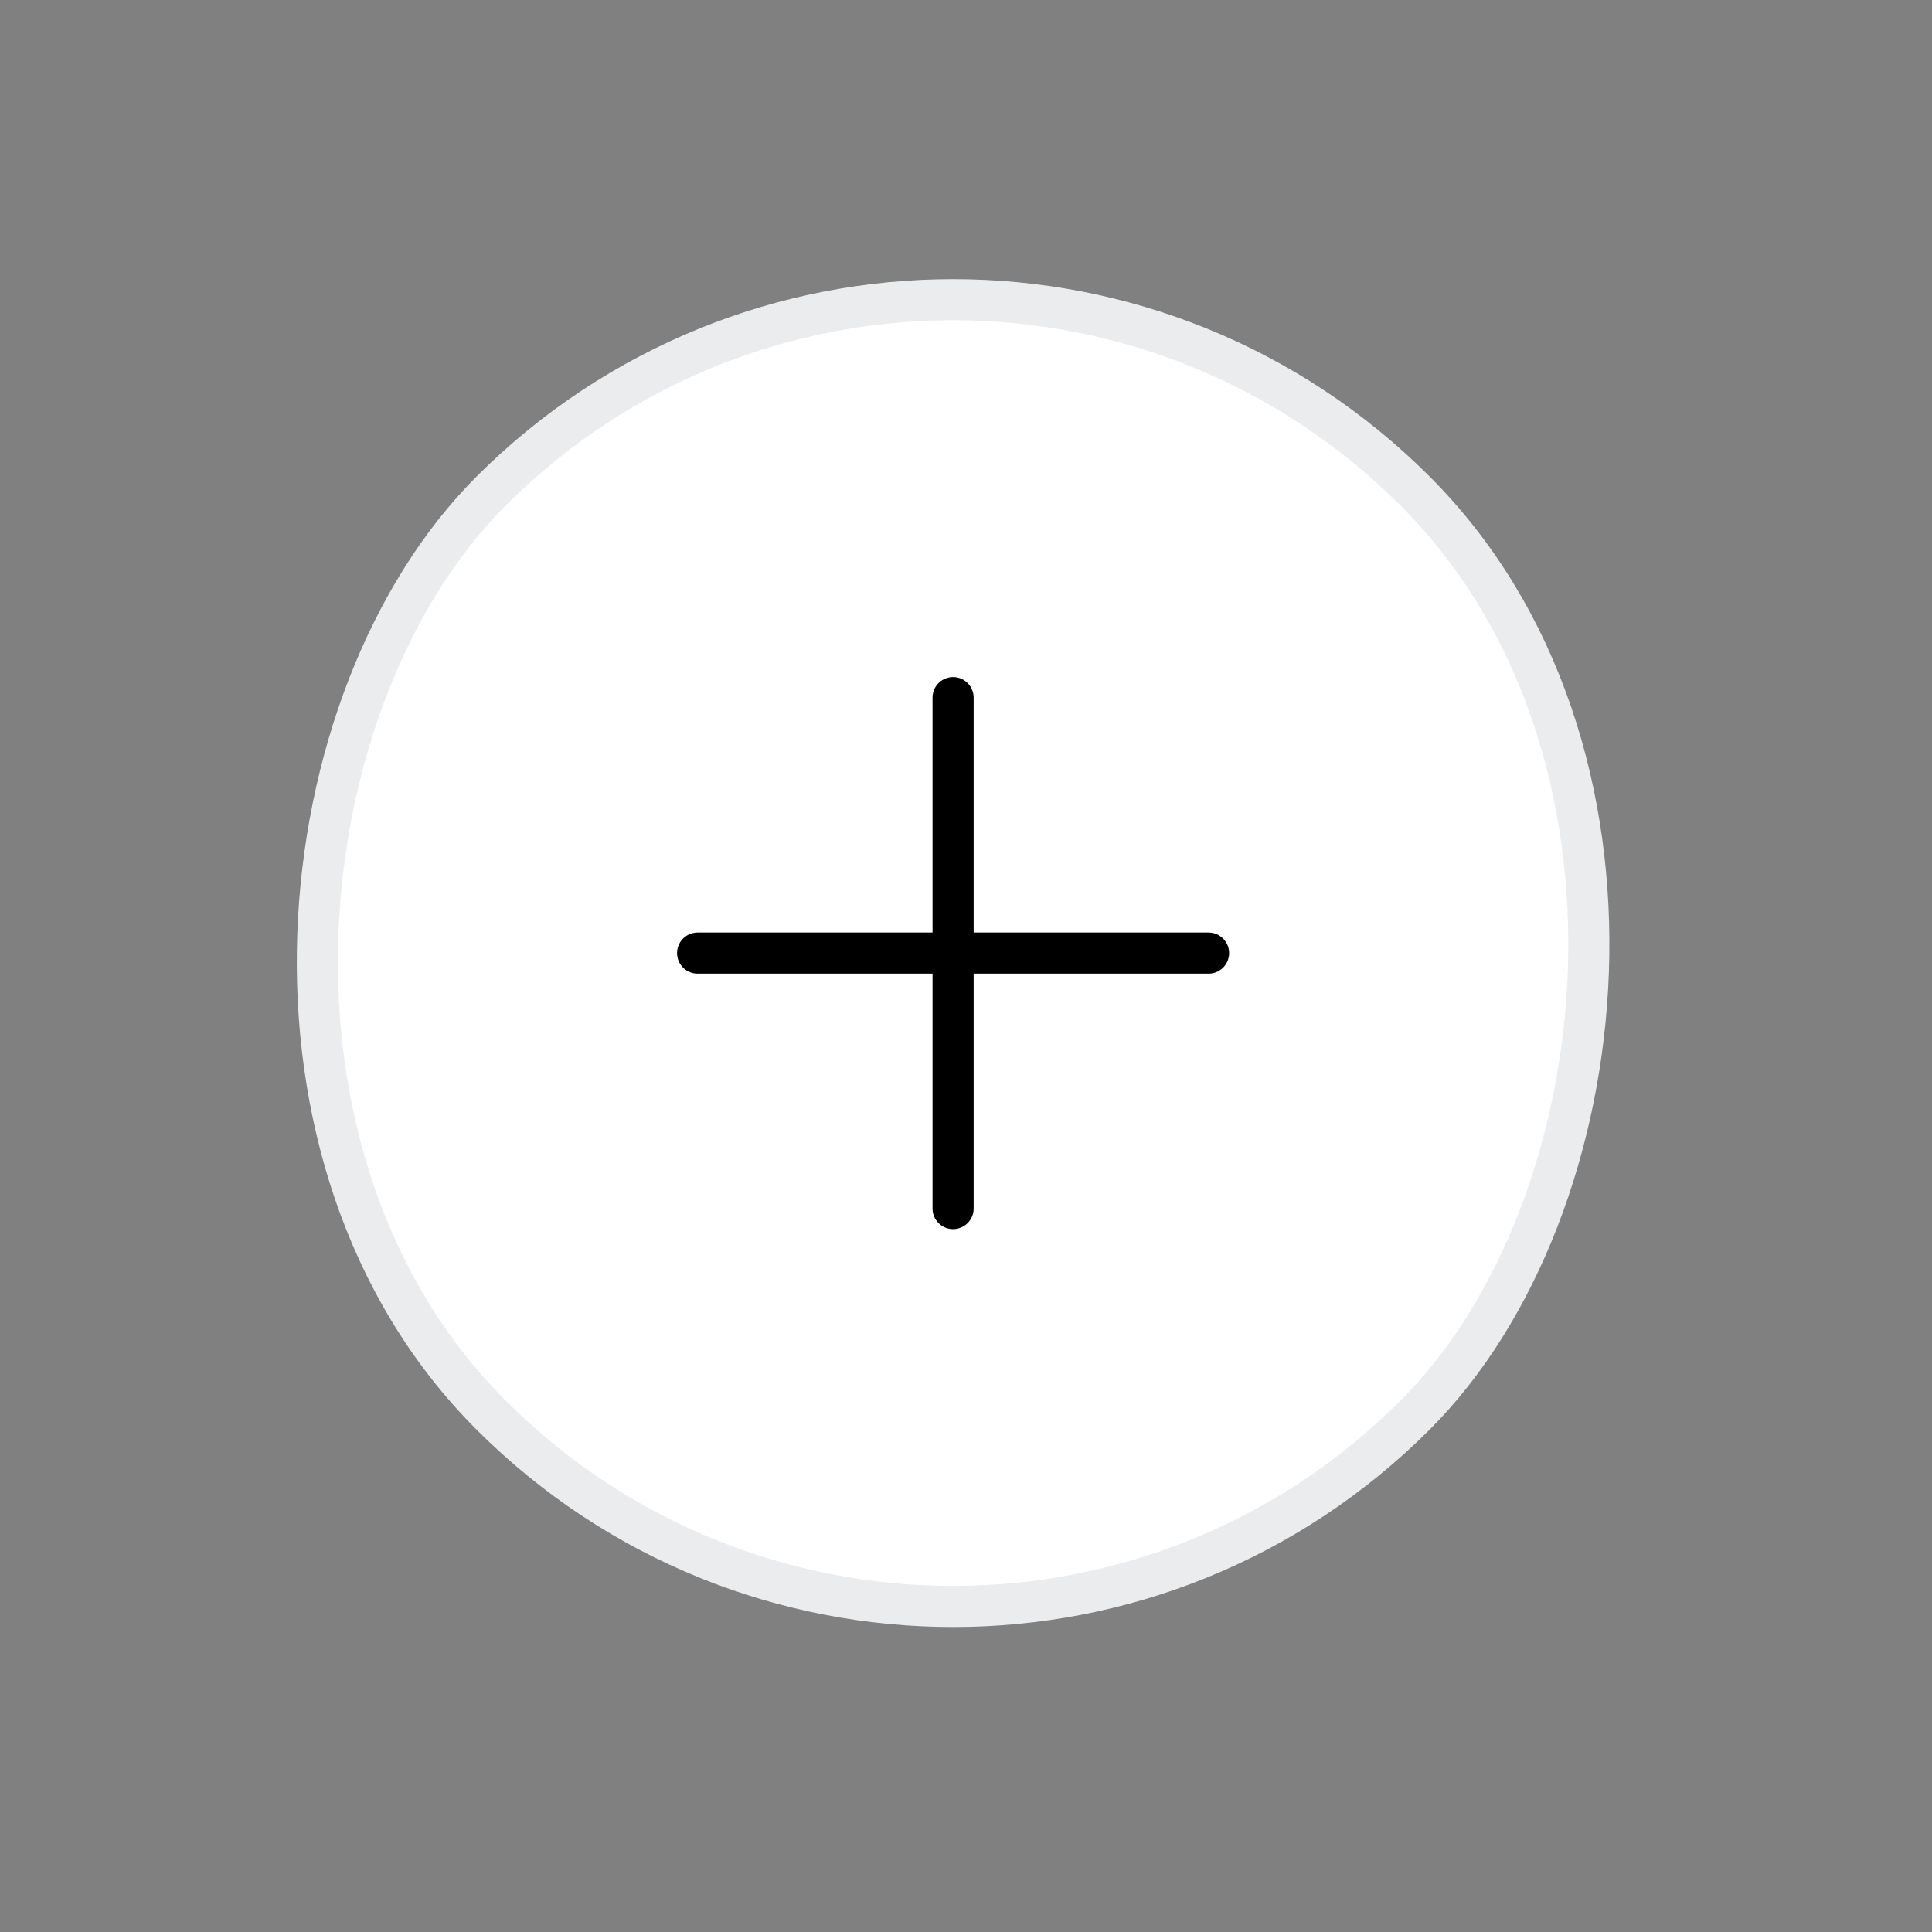 <svg width="47" height="47" viewBox="0 0 47 47" fill="none" xmlns="http://www.w3.org/2000/svg">
<rect x="0" y="0" width="47" height="47" fill="#808080" stroke="none"/>
<rect x="23.186" y="0.707" width="31.79" height="31.79" rx="15.895" transform="rotate(45 23.186 0.707)" fill="white"/>
<path d="M23.186 16.971V29.401" stroke="black" stroke-linecap="round"/>
<path d="M16.971 23.186H29.401" stroke="black" stroke-linecap="round"/>
<rect x="23.186" y="0.707" width="31.79" height="31.79" rx="15.895" transform="rotate(45 23.186 0.707)" stroke="#EAECEE"/>
</svg>
